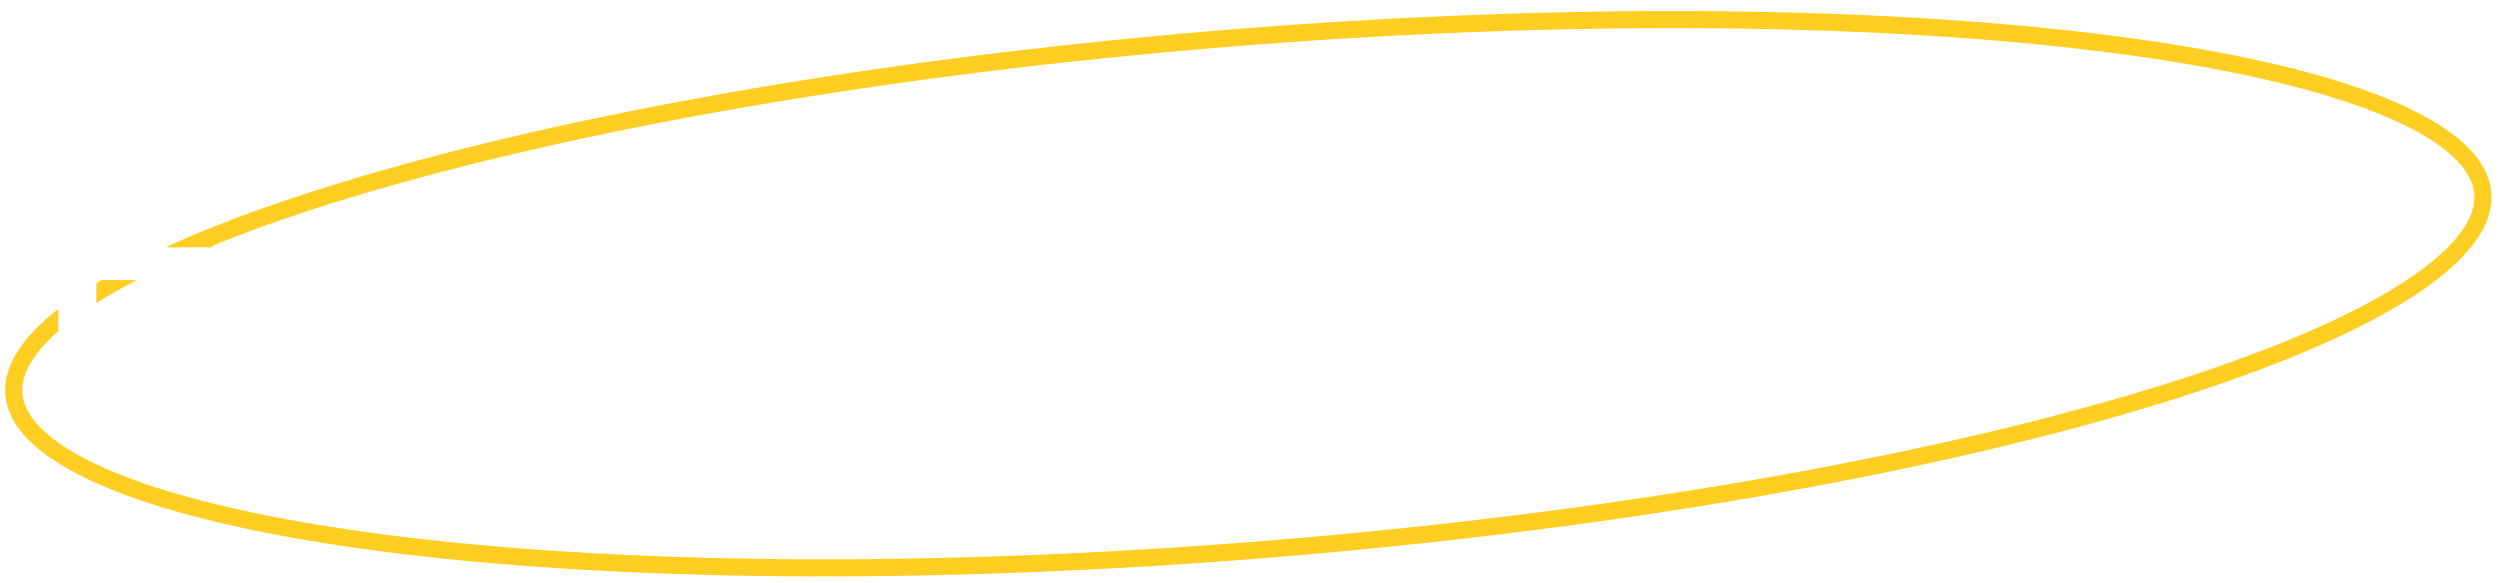 <svg width="193" height="45" viewBox="0 0 193 45" fill="none" xmlns="http://www.w3.org/2000/svg">
<path d="M189.692 18.304C190.727 17.039 191.092 15.939 191.014 14.982C190.936 14.024 190.399 12.997 189.173 11.916C187.941 10.83 186.102 9.771 183.649 8.78C178.746 6.798 171.669 5.192 162.883 4.06C145.334 1.8 121.256 1.466 94.821 3.615C68.386 5.764 44.677 9.982 27.724 15.047C23.598 16.28 20.656 17.293 16.646 18.862L16.307 19.092L12.835 19.092L13.263 18.862C29.572 11.58 59.806 5.138 94.714 2.3C147.71 -2.008 191.414 3.622 192.328 14.875C193.243 26.127 151.023 38.742 98.026 43.05C45.03 47.358 1.327 41.728 0.412 30.475C0.235 28.295 1.677 26.064 4.502 23.852L4.502 25.564C3.929 26.067 3.445 26.561 3.048 27.046C2.013 28.311 1.649 29.411 1.727 30.368C1.804 31.326 2.342 32.353 3.568 33.434C4.799 34.52 6.638 35.578 9.092 36.57C13.994 38.552 21.072 40.158 29.857 41.29C47.406 43.55 71.485 43.884 97.92 41.735C124.354 39.586 148.063 35.368 165.017 30.303C173.504 27.767 180.229 25.039 184.747 22.291C187.008 20.916 188.652 19.575 189.692 18.304Z" fill="#FFCE22"/>
<path d="M10.556 21.623C9.637 22.101 8.781 22.579 7.994 23.058C7.805 23.173 7.621 23.287 7.441 23.402L7.441 21.851C7.567 21.775 7.695 21.699 7.824 21.623L10.556 21.623Z" fill="#FFCE22"/>
</svg>
